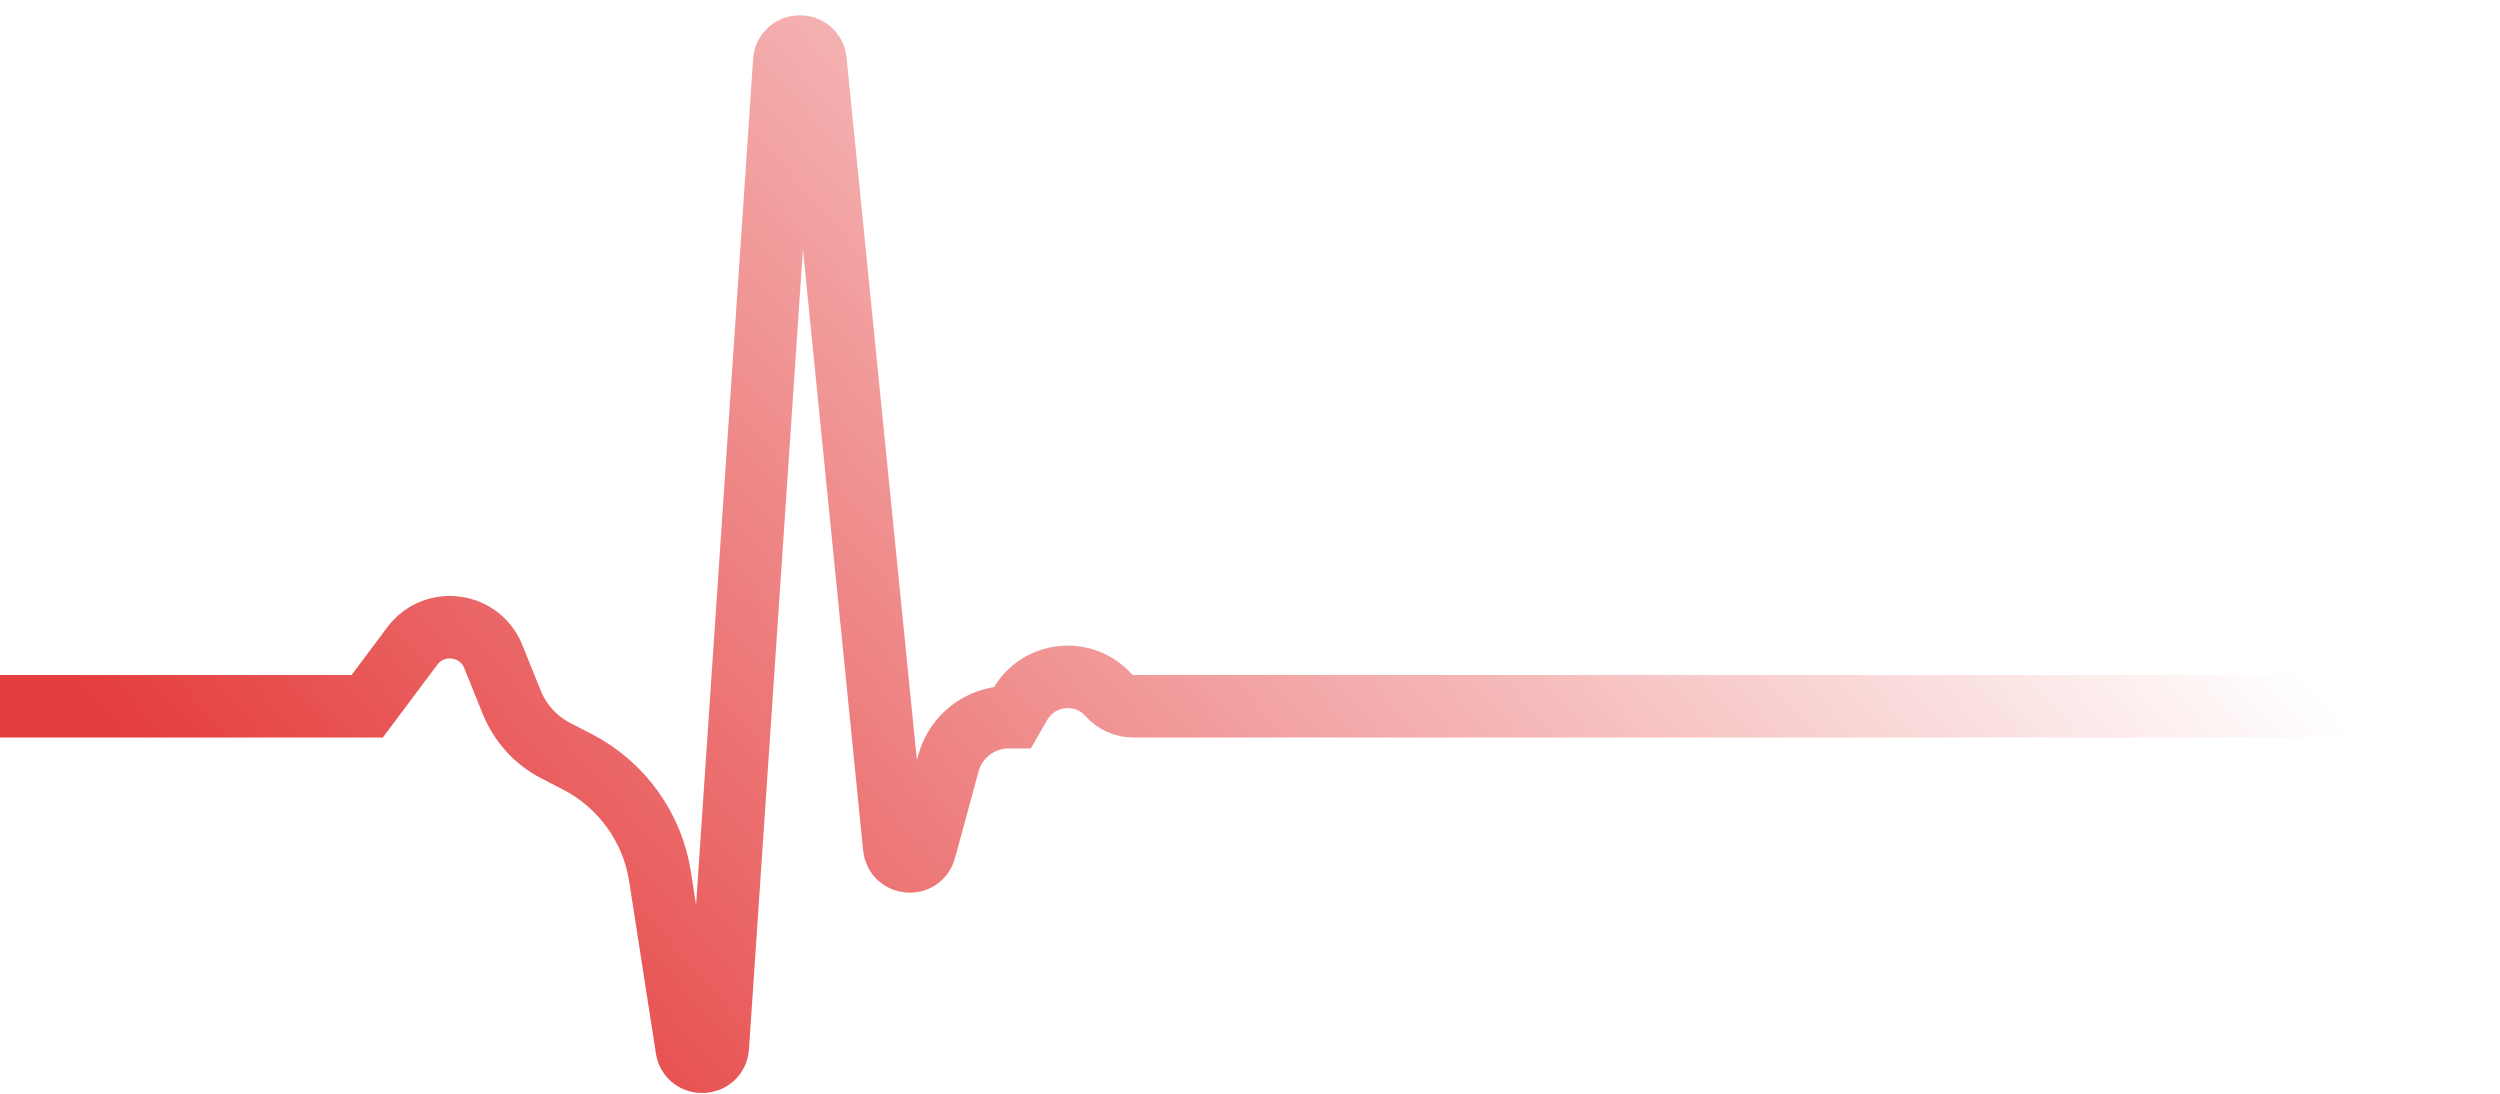 <svg
    width="160"
    height="70"
    viewBox="0 0 160 70"
    fill="none"
    xmlns="http://www.w3.org/2000/svg"
>
    <path
        d="M186 45.2H72.532C71.931 45.2 71.358 44.943 70.958 44.495V44.495C69.363 42.705 66.484 43.002 65.288 45.08L64.816 45.9H64.557C62.752 45.9 61.171 47.109 60.697 48.85L59.19 54.396C58.898 55.467 57.34 55.337 57.23 54.233L52.188 3.879C52.065 2.658 50.277 2.687 50.195 3.911L45.938 67.023C45.858 68.213 44.135 68.288 43.952 67.109L42.244 56.105C41.754 52.947 39.784 50.214 36.944 48.75L35.569 48.042C34.291 47.383 33.292 46.286 32.754 44.952L31.572 42.02C30.698 39.852 27.789 39.472 26.388 41.343L23.5 45.2H1.51992e-06"
        stroke="url(#paint0_linear_1_762)"
        stroke-width="4"
    />
    <defs>
        <linearGradient
            id="paint0_linear_1_762"
            x1="102.277"
            y1="-8"
            x2="21.838"
            y2="62.682"
            gradientUnits="userSpaceOnUse"
        >
            <stop stop-color="#E53E3E" stop-opacity="0" />
            <stop offset="1" stop-color="#E53E3E" />
        </linearGradient>
    </defs>
</svg>